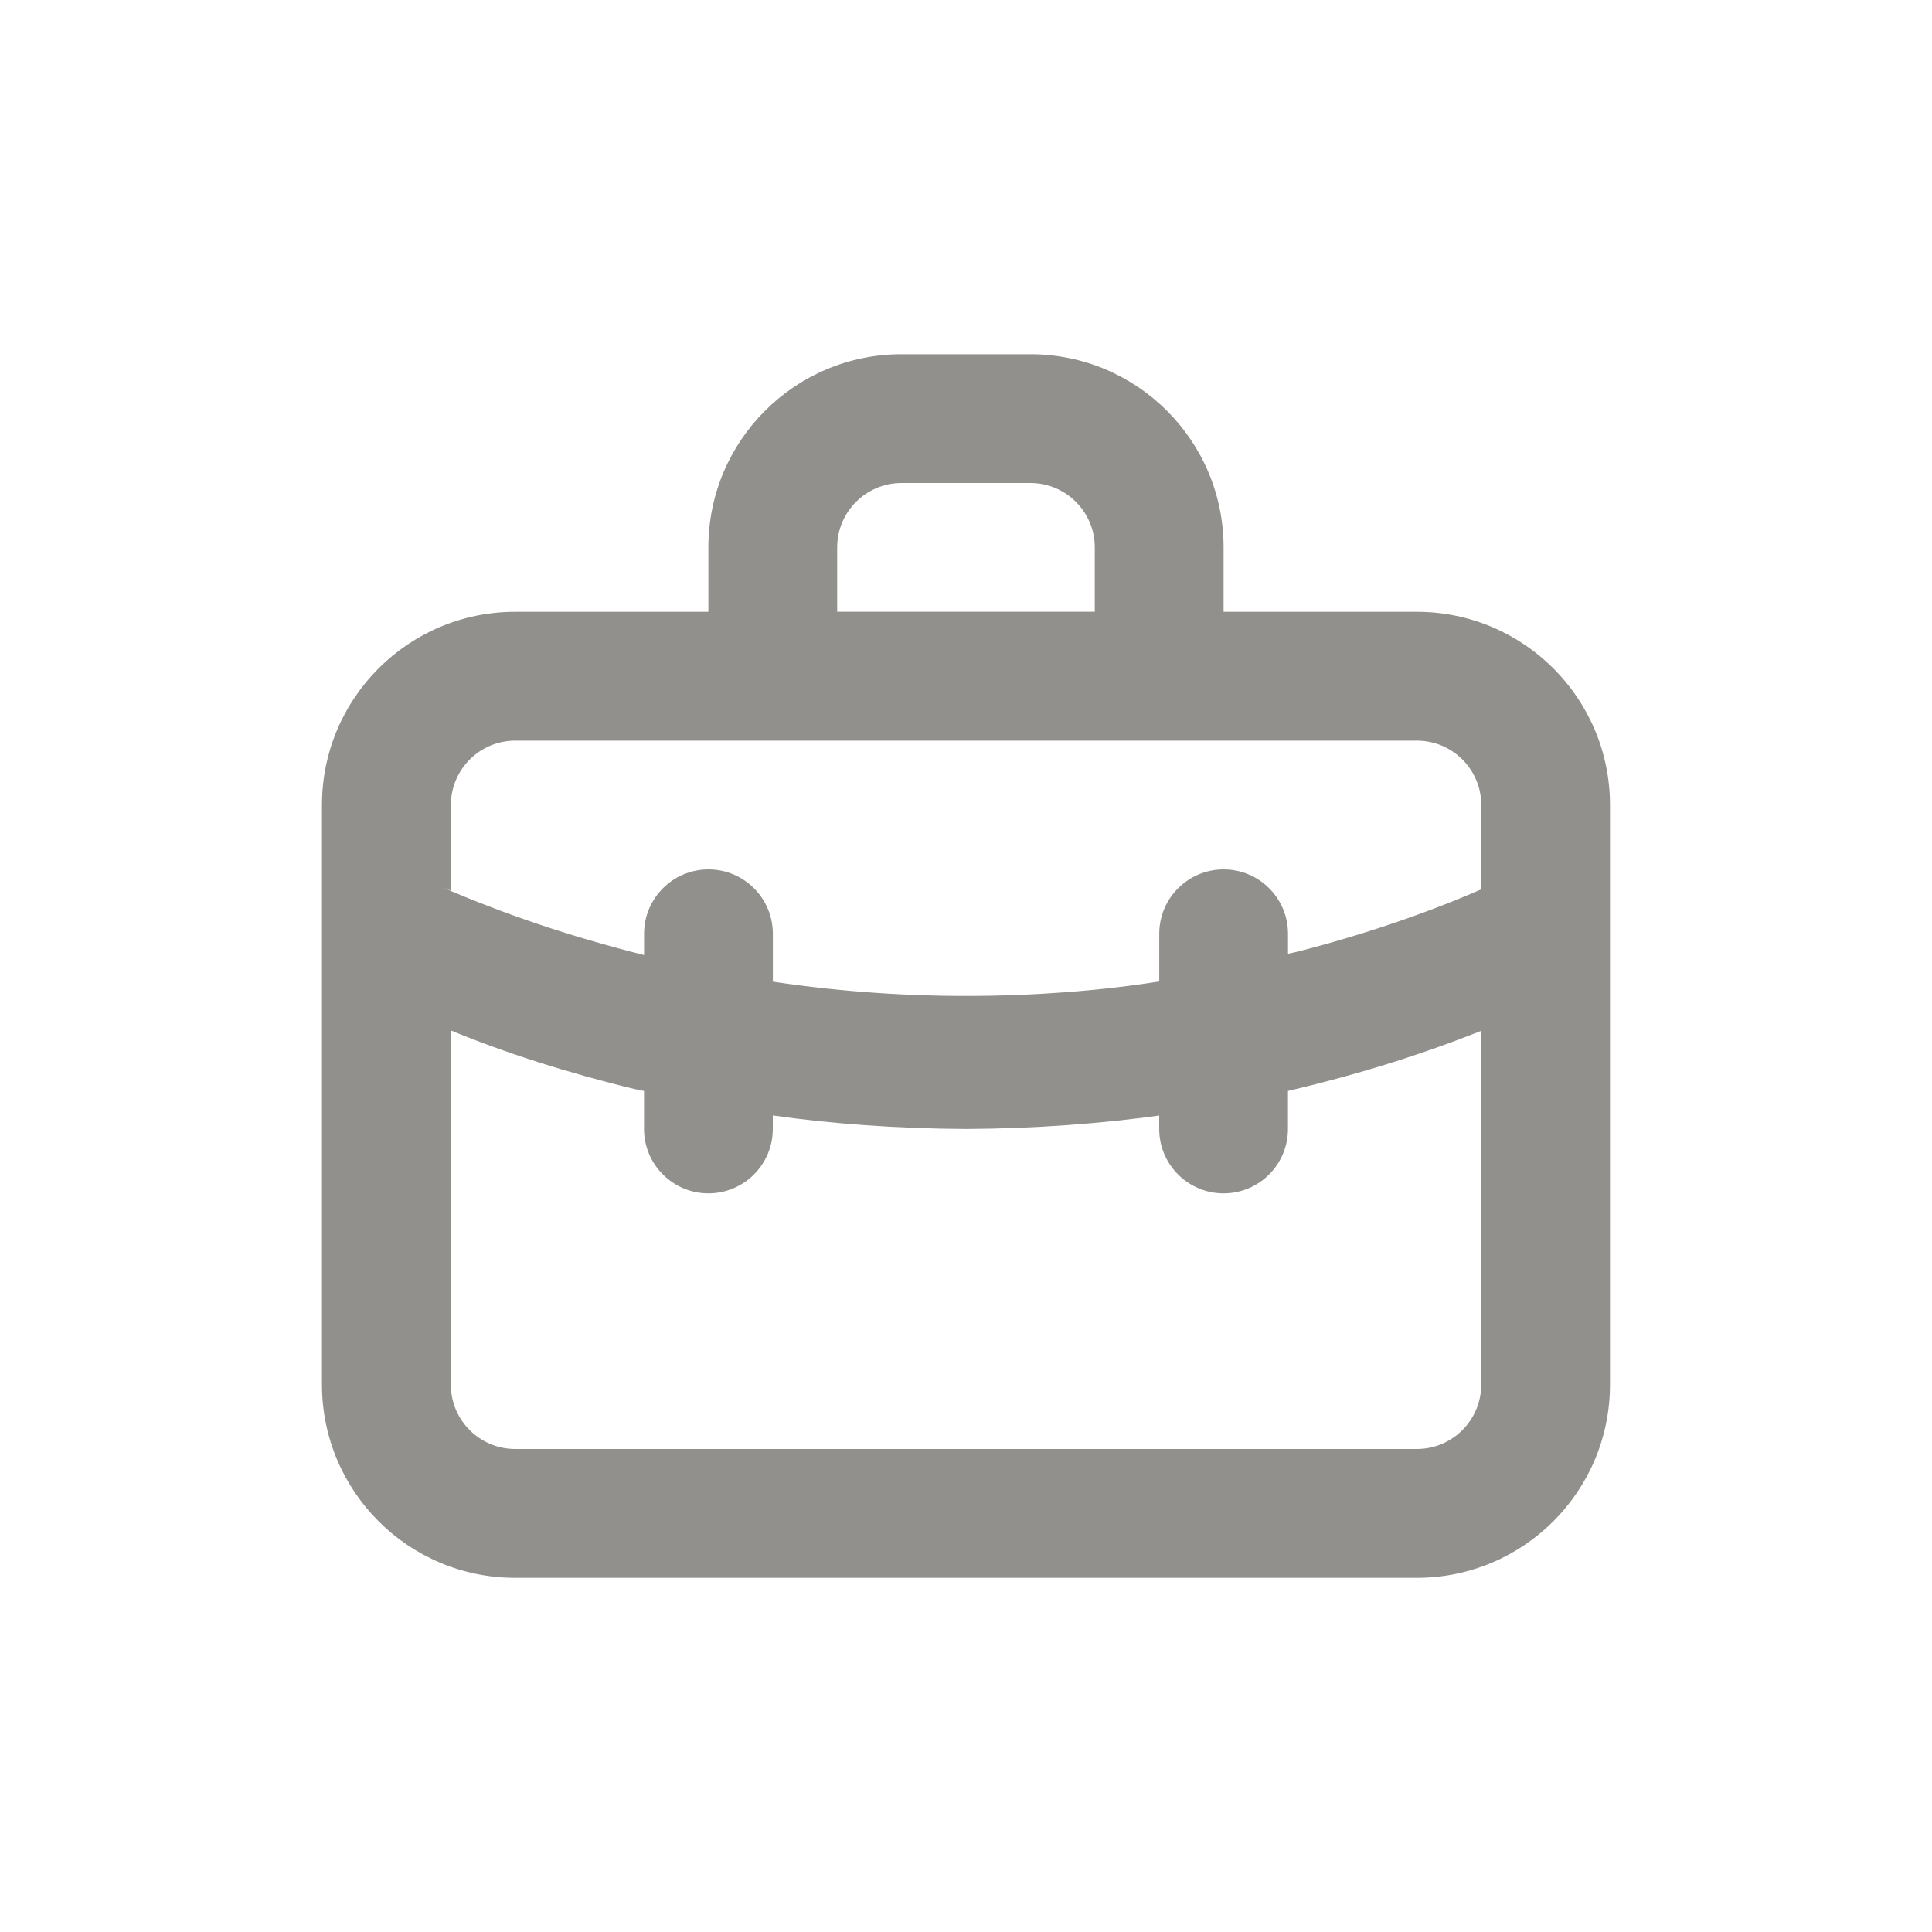<!-- Generated by IcoMoon.io -->
<svg version="1.1" xmlns="http://www.w3.org/2000/svg" width="40" height="40" viewBox="0 0 40 40">
<title>briefcase-alt</title>
<path fill="#91908d" d="M29.333 12.667h-4v-1.333c0-2.209-1.791-4-4-4v0h-2.667c-2.209 0-4 1.791-4 4v0 1.333h-4c-2.209 0-4 1.791-4 4v0 12c0 2.209 1.791 4 4 4v0h18.667c2.209 0 4-1.791 4-4v0-12c0-2.209-1.791-4-4-4v0zM17.333 11.333c0-0.736 0.597-1.333 1.333-1.333v0h2.667c0.736 0 1.333 0.597 1.333 1.333v0 1.333h-5.333zM30.667 28.667c0 0.736-0.597 1.333-1.333 1.333v0h-18.667c-0.736 0-1.333-0.597-1.333-1.333v0-7.333c1.098 0.454 2.433 0.884 3.807 1.214l0.193 0.039v0.787c0 0.736 0.597 1.333 1.333 1.333s1.333-0.597 1.333-1.333v0-0.28c1.196 0.172 2.583 0.273 3.993 0.28l0.007 0c1.417-0.007 2.804-0.108 4.162-0.299l-0.162 0.019v0.28c0 0.736 0.597 1.333 1.333 1.333s1.333-0.597 1.333-1.333v0-0.787c1.567-0.369 2.902-0.799 4.19-1.321l-0.19 0.068zM30.667 18.413c-1.105 0.484-2.437 0.941-3.812 1.292l-0.188 0.041v-0.413c0-0.736-0.597-1.333-1.333-1.333s-1.333 0.597-1.333 1.333v0 0.987c-1.202 0.191-2.588 0.3-4 0.3s-2.798-0.109-4.151-0.319l0.151 0.019v-0.987c0-0.736-0.597-1.333-1.333-1.333s-1.333 0.597-1.333 1.333v0 0.44c-1.563-0.393-2.895-0.849-4.177-1.401l0.177 0.068v-1.773c0-0.736 0.597-1.333 1.333-1.333v0h18.667c0.736 0 1.333 0.597 1.333 1.333v0z"></path>
</svg>
